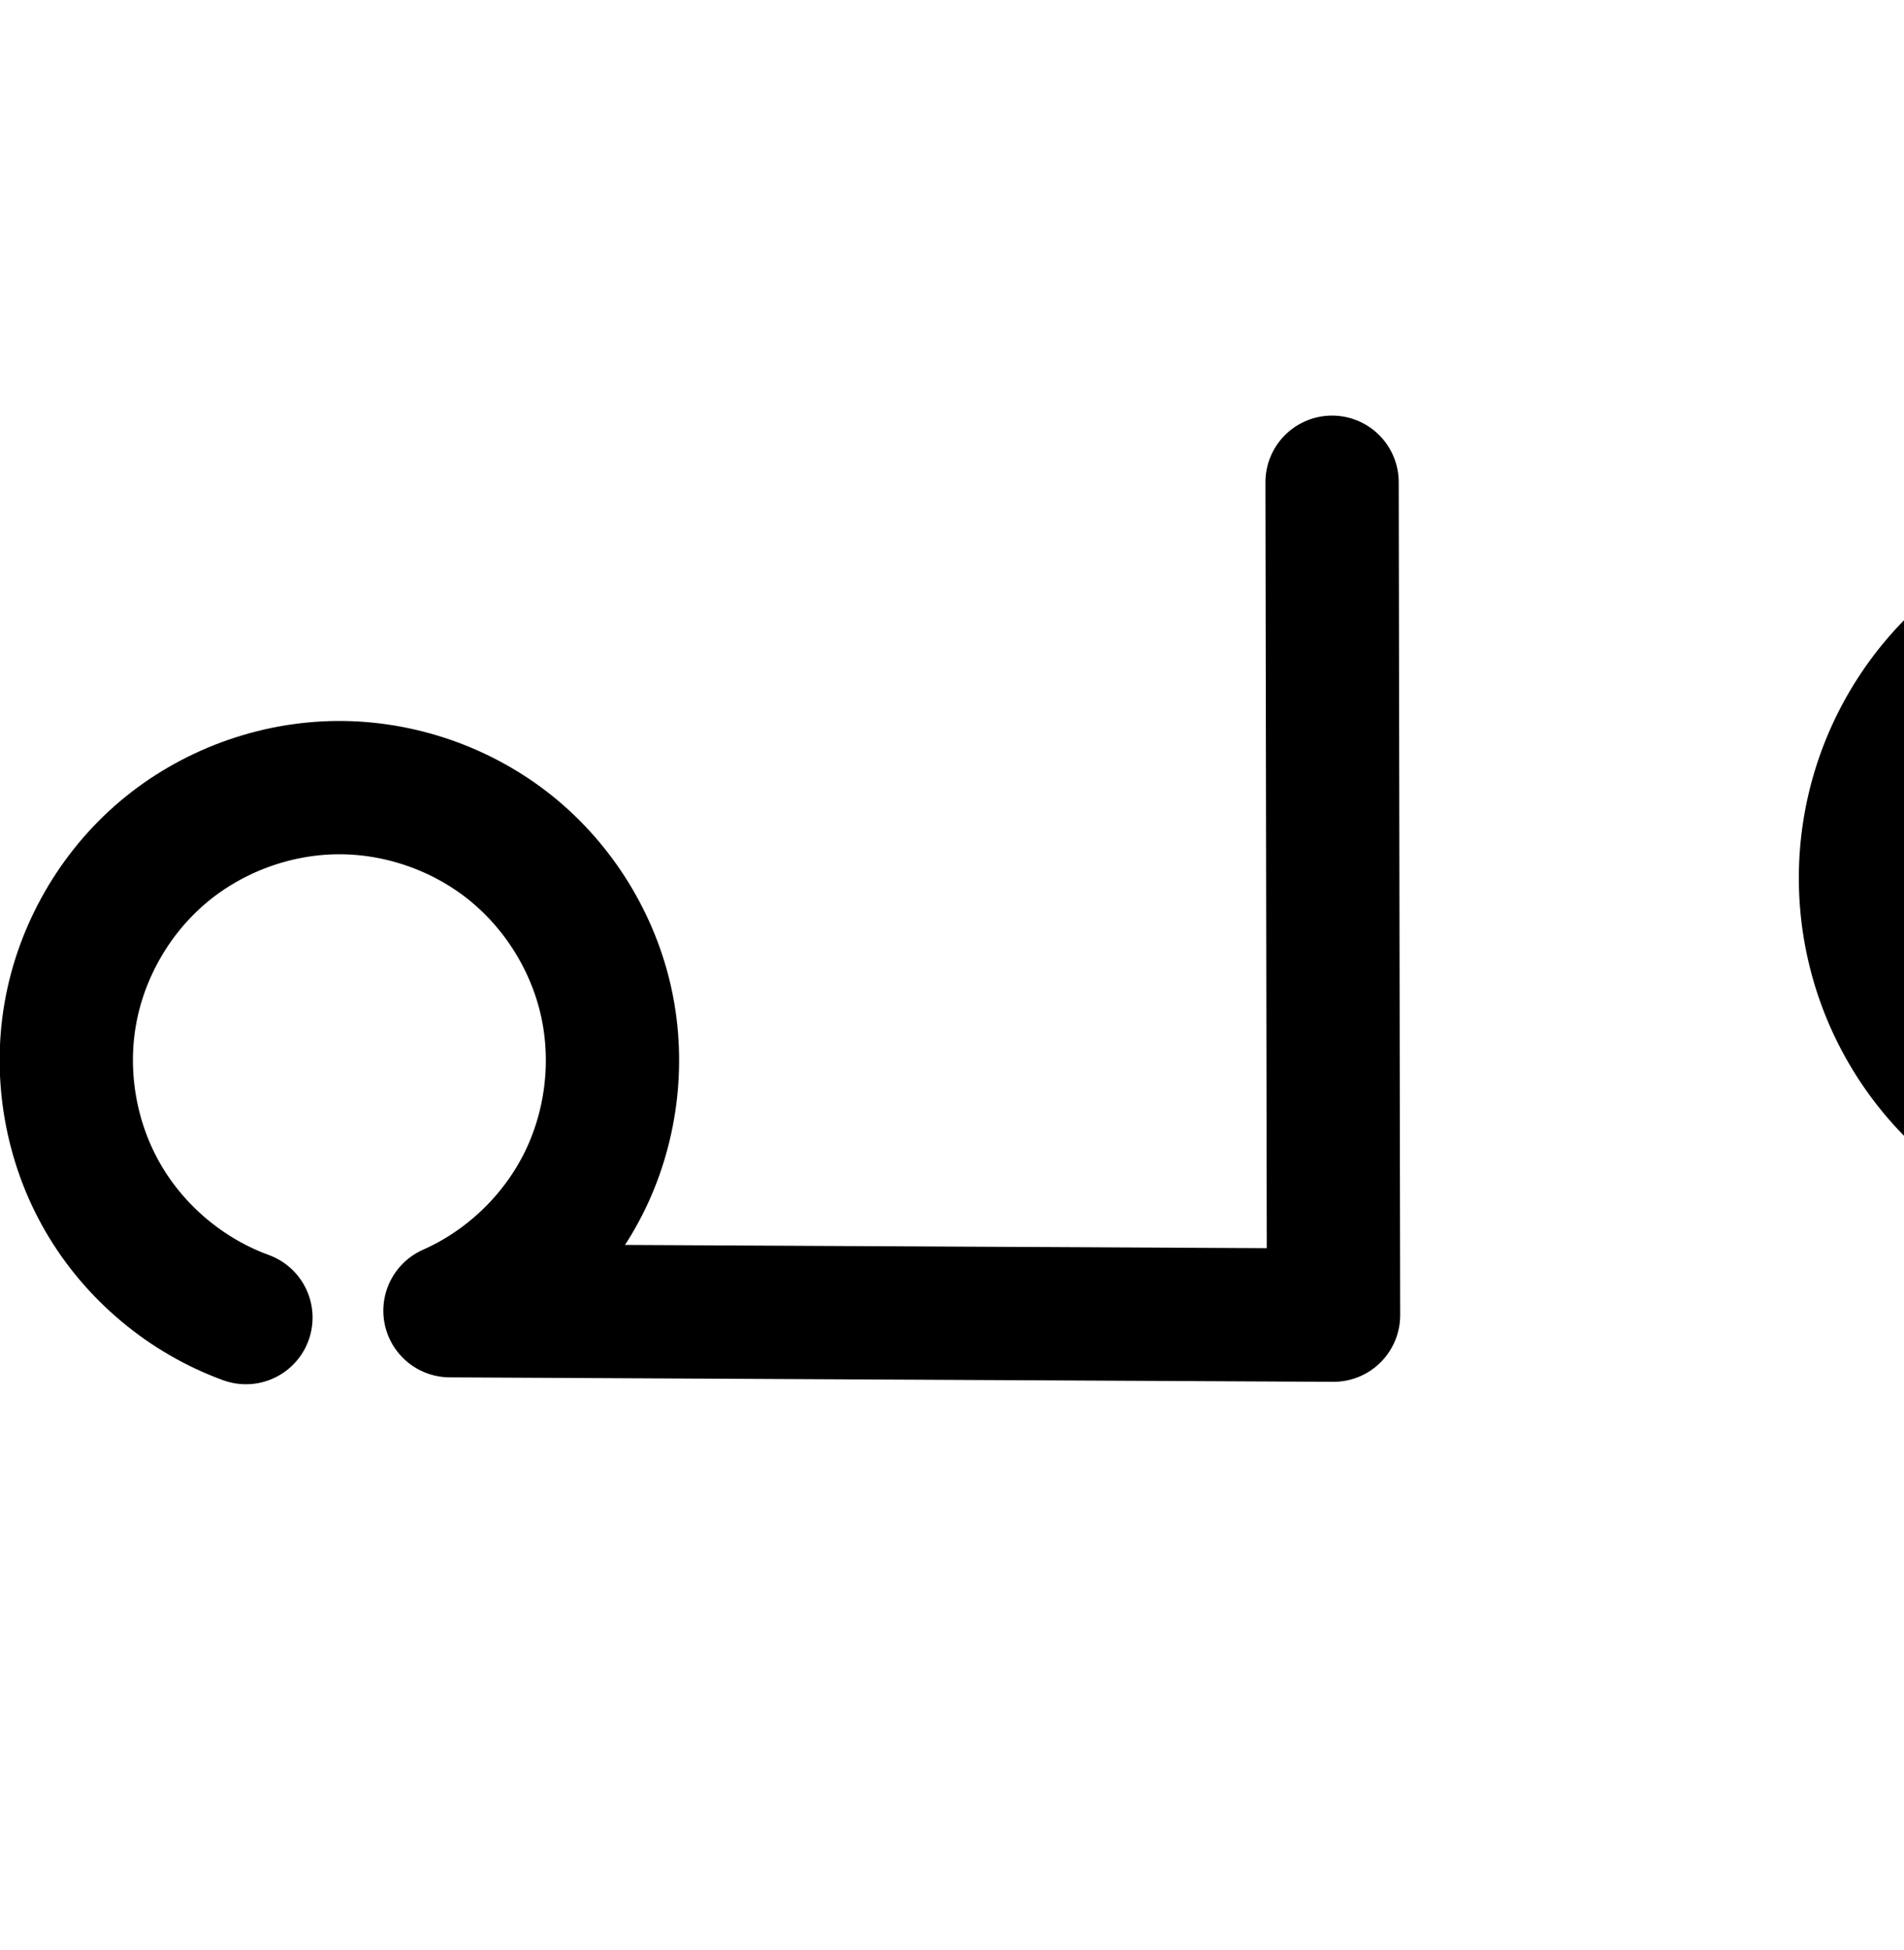 <?xml version="1.0" encoding="UTF-8" standalone="no"?>
<!-- Created with Inkscape (http://www.inkscape.org/) -->

<svg
   xmlns:dc="http://purl.org/dc/elements/1.1/"
   xmlns:cc="http://creativecommons.org/ns#"
   xmlns:rdf="http://www.w3.org/1999/02/22-rdf-syntax-ns#"
   xmlns:svg="http://www.w3.org/2000/svg"
   xmlns="http://www.w3.org/2000/svg"
   xmlns:sodipodi="http://sodipodi.sourceforge.net/DTD/sodipodi-0.dtd"
   xmlns:inkscape="http://www.inkscape.org/namespaces/inkscape"
   width="2000"
   height="2048"
   id="svg2992"
   version="1.1"
   inkscape:version="0.91 r13725"
   sodipodi:docname="പ.svg">
  <defs
     id="defs5498">
    <inkscape:path-effect
       effect="spiro"
       id="path-effect4148"
       is_visible="true" />
    <inkscape:path-effect
       effect="spiro"
       id="path-effect4141-5"
       is_visible="true" />
    <inkscape:path-effect
       effect="spiro"
       id="path-effect4141-5-7"
       is_visible="true" />
    <inkscape:path-effect
       effect="spiro"
       id="path-effect4141-5-7-7"
       is_visible="true" />
    <inkscape:path-effect
       effect="spiro"
       id="path-effect4141-5-7-7-1"
       is_visible="true" />
    <inkscape:path-effect
       effect="spiro"
       id="path-effect4141-5-7-7-1-9"
       is_visible="true" />
    <inkscape:path-effect
       effect="spiro"
       id="path-effect4141-5-7-7-1-9-4"
       is_visible="true" />
    <inkscape:path-effect
       effect="spiro"
       id="path-effect4141-5-7-7-1-9-4-6"
       is_visible="true" />
    <inkscape:path-effect
       effect="spiro"
       id="path-effect4146-3-9-0"
       is_visible="true" />
    <inkscape:path-effect
       effect="spiro"
       id="path-effect4141-5-7-7-1-9-3"
       is_visible="true" />
    <inkscape:path-effect
       effect="spiro"
       id="path-effect4141-5-7-7-1-9-4-9"
       is_visible="true" />
    <inkscape:path-effect
       effect="spiro"
       id="path-effect4141-5-7-7-1-9-49"
       is_visible="true" />
    <inkscape:path-effect
       effect="spiro"
       id="path-effect4141-5-7-7-1-9-7"
       is_visible="true" />
    <inkscape:path-effect
       effect="spiro"
       id="path-effect4141-5-7-7-1-9-7-5"
       is_visible="true" />
    <inkscape:path-effect
       effect="spiro"
       id="path-effect4141-5-7-7-1-9-8"
       is_visible="true" />
    <inkscape:path-effect
       effect="spiro"
       id="path-effect4141-5-7-7-1-9-7-9"
       is_visible="true" />
    <inkscape:path-effect
       effect="spiro"
       id="path-effect4141-5-7-7-1-9-8-4"
       is_visible="true" />
    <inkscape:path-effect
       effect="spiro"
       id="path-effect4141-5-7-7-1-9-7-9-1"
       is_visible="true" />
    <inkscape:path-effect
       effect="spiro"
       id="path-effect4141-5-7-7-1-9-7-0"
       is_visible="true" />
    <inkscape:path-effect
       effect="spiro"
       id="path-effect4141-5-7-7-1-9-7-04"
       is_visible="true" />
    <inkscape:path-effect
       effect="spiro"
       id="path-effect4141-5-7-7-1-9-6"
       is_visible="true" />
  </defs>
  <sodipodi:namedview
     inkscape:window-height="871"
     inkscape:window-width="1600"
     inkscape:pageshadow="2"
     inkscape:pageopacity="0.0"
     borderopacity="1.0"
     bordercolor="#666666"
     pagecolor="#ffffff"
     id="base"
     showgrid="true"
     showguides="true"
     inkscape:guide-bbox="true"
     inkscape:zoom="0.08025662"
     inkscape:cx="-2870.6248"
     inkscape:cy="597.07825"
     inkscape:window-x="1600"
     inkscape:window-y="0"
     inkscape:current-layer="layer1"
     inkscape:window-maximized="1">
    <sodipodi:guide
       orientation="horizontal"
       position="0,600"
       id="guide5596" />
    <inkscape:grid
       type="xygrid"
       id="grid3769"
       empspacing="3"
       visible="true"
       enabled="true"
       snapvisiblegridlinesonly="true"
       spacingx="4px"
       units="px"
       dotted="true"
       spacingy="4px" />
    <sodipodi:guide
       orientation="0,1"
       position="-1040,1600"
       id="guide2985" />
  </sodipodi:namedview>
  <g
     inkscape:label="Layer 1"
     inkscape:groupmode="layer"
     id="layer1"
     transform="translate(0,1048)">
    <path
       style="fill:none;fill-rule:evenodd;stroke:#000000;stroke-width:140;stroke-linecap:round;stroke-linejoin:round;stroke-miterlimit:4;stroke-dasharray:none;stroke-opacity:1"
       d="M 258.333,335.815 C 195.733,313.024 141.615,267.681 108.214,210.039 74.813,152.397 62.384,82.897 73.739,17.252 c 11.355,-65.645 46.405,-126.933 97.226,-170.007 50.822,-43.074 117.026,-67.605 183.644,-68.046 65.32,-0.432 130.563,22.266 181.508,63.15 50.946,40.884 87.234,99.662 100.957,163.526 13.723,63.864 4.783,132.361 -24.872,190.564 -29.655,58.203 -79.814,105.698 -139.546,132.137 l 928.106,4.689 -1.525,-874.789"
       id="path4139-0-3-8-6-5"
       inkscape:path-effect="#path-effect4141-5-7-7-1-9"
       inkscape:original-d="m 258.33309,335.81528 c -184.237599,-178.44 -91.9789,-552.81435 96.2765,-556.61611 187.2674,-3.7818 392.28739,266.395417 118.0473,549.37721 l 928.10561,4.6887 -1.5249,-874.78852"
       inkscape:connector-curvature="0"
       sodipodi:nodetypes="caccc" />
    <path
       style="fill:none;fill-rule:evenodd;stroke:#000000;stroke-width:120;stroke-linecap:round;stroke-linejoin:round;stroke-miterlimit:4;stroke-dasharray:none;stroke-opacity:1"
       d="m -711.304,2390.836 c -87.998,-17.23 -183.433,8.897 -250.383,68.549 -66.95,59.651 -103.873,151.451 -96.87,240.846 6.733,85.949 53.134,167.245 121.423,219.868 68.289,52.623 157.06,76.73 242.994,69.809 71.559,-5.763 141.661,-32.759 196.929,-78.577 55.269,-45.818 95.112,-110.56 108.523,-181.086 13.424,-70.598 -0.124,-146.035 -37.526,-207.398 -37.402,-61.363 -98.349,-108.022 -167.427,-127.835 -39.544,-11.342 -81.731,-14.062 -122.118,-6.237 -52.954,10.26 -102.519,39.27 -135.388,82.038 -32.868,42.768 -48.18,99.2 -38.939,152.342 7.232,41.588 29.42,80.598 62.174,107.226 32.754,26.628 75.909,40.422 117.951,36.644 38.783,-3.485 75.832,-21.723 103.246,-49.377 27.414,-27.654 45.207,-64.388 51.301,-102.847 7.863,-49.625 -3.912,-102.093 -32.228,-143.598 -28.315,-41.506 -72.871,-71.61 -121.945,-82.392"
       id="path4144-59-8-6"
       inkscape:path-effect="#path-effect4146-3-9-0"
       inkscape:original-d="m -711.30408,2390.8363 c 0,0 -351.60722,154.4255 -347.25282,309.3946 4.3584,155.1132 209.2632,292.2308 364.41662,289.6765 133.6173,-2.1998 284.3259,-127.7082 305.4519,-259.6632 20.7053,-129.3265 -92.3832,-268.283 -204.9523,-335.2324 -35.0317,-20.8348 -85.2436,-23.6031 -122.1182,-6.2374 -88.088,41.4841 -186.81952,137.8176 -174.32652,234.3803 9.8596,76.2078 103.38522,147.8592 180.12462,143.8704 72.2114,-3.7533 147.5341,-80.2565 154.5473,-152.2245 8.8445,-90.7604 -121.4898,-169.113 -154.1726,-225.9908"
       inkscape:connector-curvature="0"
       sodipodi:nodetypes="caaaaaaaac" />
    <path
       style="color:#000000;font-style:normal;font-variant:normal;font-weight:normal;font-stretch:normal;font-size:medium;line-height:normal;font-family:sans-serif;text-indent:0;text-align:start;text-decoration:none;text-decoration-line:none;text-decoration-style:solid;text-decoration-color:#000000;letter-spacing:normal;word-spacing:normal;text-transform:none;direction:ltr;block-progression:tb;writing-mode:lr-tb;baseline-shift:baseline;text-anchor:start;white-space:normal;clip-rule:nonzero;display:inline;overflow:visible;visibility:visible;opacity:1;isolation:auto;mix-blend-mode:normal;color-interpolation:sRGB;color-interpolation-filters:linearRGB;solid-color:#000000;solid-opacity:1;fill:#000000;fill-opacity:1;fill-rule:evenodd;stroke:none;stroke-width:140;stroke-linecap:round;stroke-linejoin:round;stroke-miterlimit:4;stroke-dasharray:none;stroke-dashoffset:0;stroke-opacity:1;color-rendering:auto;image-rendering:auto;shape-rendering:auto;text-rendering:auto;enable-background:accumulate"
       d="m -557.272,1454.619 a 70.007,70.007 0 0 0 -68.82,71.111 l 1.4,799.9 -731.961,-7.941 c 6.783,-10.429 13.102,-21.192 18.783,-32.342 37.156,-72.926 48.132,-157.027 30.938,-237.047 -17.194,-80.02 -61.748,-152.19 -125.582,-203.416 -63.834,-51.226 -143.94,-79.095 -225.785,-78.553 -83.494,0.553 -164.744,30.657 -228.44,84.643 -63.696,53.986 -106.713,129.202 -120.943,211.477 -14.231,82.274 1.022,167.571 42.885,239.814 41.862,72.244 108.281,127.892 186.738,156.457 a 70.007,70.007 0 1 0 47.897,-131.553 c -46.742,-17.018 -88.562,-52.055 -113.502,-95.096 -24.94,-43.04 -34.543,-96.745 -26.064,-145.762 8.478,-49.016 35.562,-96.374 73.51,-128.537 37.948,-32.163 89.105,-51.118 138.848,-51.447 48.796,-0.323 99.174,17.205 137.232,47.746 38.058,30.541 66.081,75.928 76.332,123.637 10.251,47.708 3.348,100.601 -18.805,144.08 -22.153,43.479 -60.886,80.156 -105.508,99.906 a 70.007,70.007 0 0 0 27.572,134.006 l 985.219,10.688 a 70.007,70.007 0 0 0 70.76,-70.117 l -1.525,-870.789 a 70.007,70.007 0 0 0 -71.178,-70.865 z"
       id="path4139-0-3-8-6-6"
       inkscape:connector-curvature="0" />
    <path
       style="color:#000000;font-style:normal;font-variant:normal;font-weight:normal;font-stretch:normal;font-size:medium;line-height:normal;font-family:sans-serif;text-indent:0;text-align:start;text-decoration:none;text-decoration-line:none;text-decoration-style:solid;text-decoration-color:#000000;letter-spacing:normal;word-spacing:normal;text-transform:none;direction:ltr;block-progression:tb;writing-mode:lr-tb;baseline-shift:baseline;text-anchor:start;white-space:normal;clip-rule:nonzero;display:inline;overflow:visible;visibility:visible;opacity:1;isolation:auto;mix-blend-mode:normal;color-interpolation:sRGB;color-interpolation-filters:linearRGB;solid-color:#000000;solid-opacity:1;fill:#000000;fill-opacity:1;fill-rule:evenodd;stroke:none;stroke-width:140;stroke-linecap:round;stroke-linejoin:round;stroke-miterlimit:4;stroke-dasharray:none;stroke-dashoffset:0;stroke-opacity:1;color-rendering:auto;image-rendering:auto;shape-rendering:auto;text-rendering:auto;enable-background:accumulate"
       d="m -598.674,-606.281 a 70.007,70.007 0 0 0 -68.82,71.109 l 1.4,804.312 -674.156,-3.406 c 6.519,-10.102 12.603,-20.514 18.092,-31.287 37.156,-72.926 48.134,-157.027 30.939,-237.047 -17.194,-80.02 -61.75,-152.19 -125.584,-203.416 -63.834,-51.226 -143.939,-79.095 -225.783,-78.553 -83.494,0.553 -164.746,30.657 -228.441,84.643 -63.696,53.986 -106.711,129.202 -120.942,211.477 -14.231,82.274 1.021,167.571 42.883,239.814 41.862,72.244 108.281,127.892 186.738,156.457 a 70.007,70.007 0 1 0 47.897,-131.553 c -46.742,-17.018 -88.562,-52.055 -113.502,-95.096 -24.94,-43.04 -34.543,-96.745 -26.064,-145.762 8.478,-49.016 35.562,-96.374 73.51,-128.537 37.948,-32.163 89.105,-51.118 138.848,-51.447 48.796,-0.323 99.177,17.205 137.234,47.746 38.058,30.541 66.079,75.928 76.33,123.637 10.251,47.708 3.348,100.601 -18.805,144.08 -22.153,43.479 -60.884,80.156 -105.506,99.906 a 70.007,70.007 0 0 0 27.977,134.008 l 928.105,4.689 a 70.007,70.007 0 0 0 70.354,-70.121 l -1.523,-874.789 a 70.007,70.007 0 0 0 -71.18,-70.865 z"
       id="path4139-0-3-8-6-5-3"
       inkscape:connector-curvature="0" />
    <path
       style="fill:none;fill-rule:evenodd;stroke:#000000;stroke-width:130;stroke-linecap:round;stroke-linejoin:round;stroke-miterlimit:4;stroke-dasharray:none;stroke-opacity:1"
       d="m 2379.062,1053.643 c -48.295,-17.583 -90.046,-52.564 -115.814,-97.034 -25.768,-44.47 -35.356,-98.088 -26.597,-148.732 8.76,-50.644 35.8,-97.927 75.008,-131.158 39.208,-33.231 90.283,-52.156 141.678,-52.496 50.394,-0.334 100.727,17.178 140.031,48.719 39.304,31.541 67.3,76.888 77.887,126.158 10.587,49.27 3.69,102.115 -19.188,147.017 -22.878,44.902 -61.575,81.545 -107.658,101.941 l 716.018,3.617 -1.176,-601.09"
       id="path4139-0-3-8-6-5-39"
       inkscape:path-effect="#path-effect4141-5-7-7-1-9-7"
       inkscape:original-d="m 2379.0618,1053.6432 c -142.1361,-137.66338 -70.9602,-426.4868 74.2756,-429.41979 144.4737,-2.91759 302.6431,205.51952 91.0716,423.83519 l 716.0175,3.6173 -1.1764,-601.0904"
       inkscape:connector-curvature="0"
       sodipodi:nodetypes="caccc" />
    <path
       style="fill:none;fill-rule:evenodd;stroke:#000000;stroke-width:70;stroke-linecap:round;stroke-linejoin:round;stroke-miterlimit:4;stroke-dasharray:none;stroke-opacity:1"
       d="m -4425.587,370.829 c -67.289,-24.445 -125.478,-73.137 -161.403,-135.063 -35.925,-61.926 -49.311,-136.61 -37.13,-207.158 12.181,-70.548 49.836,-136.419 104.447,-182.712 54.611,-46.293 125.758,-72.654 197.349,-73.119 70.186,-0.456 140.285,23.947 195.016,67.89 54.73,43.942 93.704,107.112 108.424,175.739 14.72,68.627 5.083,142.224 -26.81,204.747 -31.894,62.523 -85.817,113.529 -150.016,141.898 l 995.45,5.038 -1.636,-939.91"
       id="path4139-0-3-8-6-5-38"
       inkscape:path-effect="#path-effect4141-5-7-7-1-9-8"
       inkscape:original-d="m -4425.5868,370.82854 c -197.6061,-191.7235 -98.653,-593.96717 103.2624,-598.05194 200.8558,-4.06333 420.7523,286.226528 126.613,590.27416 l 995.4502,5.03773 -1.6356,-939.90987"
       inkscape:connector-curvature="0"
       sodipodi:nodetypes="caccc" />
    <path
       style="fill:none;fill-rule:evenodd;stroke:#000000;stroke-width:65;stroke-linecap:round;stroke-linejoin:round;stroke-miterlimit:4;stroke-dasharray:none;stroke-opacity:1"
       d="m -4224.56,1093.359 c -56.283,-20.492 -104.94,-61.259 -134.971,-113.084 -30.031,-51.825 -41.205,-114.312 -30.996,-173.333 10.209,-59.021 41.722,-114.124 87.415,-152.852 45.693,-38.728 105.216,-60.783 165.113,-61.179 58.729,-0.389 117.388,20.02 163.192,56.778 45.805,36.758 78.431,89.605 90.769,147.025 12.338,57.42 4.3,119.005 -22.362,171.334 -26.662,52.329 -71.76,95.032 -125.465,118.803 l 834.45,4.216 -1.371,-700.514"
       id="path4139-0-3-8-6-5-39-02"
       inkscape:path-effect="#path-effect4141-5-7-7-1-9-7-9"
       inkscape:original-d="m -4224.5603,1093.3585 c -165.6462,-160.43369 -82.6973,-497.02986 86.5612,-500.44798 168.3702,-3.40018 352.7016,239.51343 106.1351,493.93958 l 834.4504,4.2156 -1.371,-700.51363"
       inkscape:connector-curvature="0"
       sodipodi:nodetypes="caccc" />
    <path
       style="color:#000000;font-style:normal;font-variant:normal;font-weight:normal;font-stretch:normal;font-size:medium;line-height:normal;font-family:sans-serif;text-indent:0;text-align:start;text-decoration:none;text-decoration-line:none;text-decoration-style:solid;text-decoration-color:#000000;letter-spacing:normal;word-spacing:normal;text-transform:none;direction:ltr;block-progression:tb;writing-mode:lr-tb;baseline-shift:baseline;text-anchor:start;white-space:normal;clip-rule:nonzero;display:inline;overflow:visible;visibility:visible;opacity:1;isolation:auto;mix-blend-mode:normal;color-interpolation:sRGB;color-interpolation-filters:linearRGB;solid-color:#000000;solid-opacity:1;fill:#000000;fill-opacity:1;fill-rule:evenodd;stroke:none;stroke-width:70;stroke-linecap:round;stroke-linejoin:round;stroke-miterlimit:4;stroke-dasharray:none;stroke-dashoffset:0;stroke-opacity:1;color-rendering:auto;image-rendering:auto;shape-rendering:auto;text-rendering:auto;enable-background:accumulate"
       d="m -5698.486,-607.314 a 35.004,35.004 0 0 0 -34.41,35.555 l 1.574,904.672 -847.4,-4.291 c 27.542,-26.429 50.761,-57.368 68.205,-91.564 35.649,-69.885 46.307,-151.285 29.854,-227.992 -16.453,-76.707 -59.558,-146.573 -120.732,-195.689 -61.174,-49.116 -138.706,-76.107 -217.156,-75.598 -80.031,0.52 -158.703,29.669 -219.752,81.42 -61.049,51.751 -102.687,124.589 -116.305,203.455 -13.617,78.866 1.185,161.449 41.346,230.676 40.161,69.227 104.504,123.07 179.727,150.396 a 35.004,35.004 0 1 0 23.9,-65.793 c -59.356,-21.563 -111.389,-65.104 -143.078,-119.729 -31.689,-54.625 -43.659,-121.41 -32.914,-183.641 10.745,-62.23 44.416,-121.133 92.588,-161.969 48.172,-40.835 111.793,-64.408 174.943,-64.818 61.923,-0.402 124.591,21.415 172.877,60.184 48.286,38.769 83.126,95.24 96.113,155.787 12.987,60.547 4.373,126.34 -23.766,181.502 -28.139,55.162 -76.344,100.76 -132.984,125.789 a 35.004,35.004 0 0 0 13.969,67.014 l 995.451,5.037 a 35.004,35.004 0 0 0 35.176,-35.061 l -1.635,-939.91 a 35.004,35.004 0 0 0 -35.59,-35.432 z"
       id="path4139-0-3-8-6-5-38-2"
       inkscape:connector-curvature="0" />
    <path
       style="color:#000000;font-style:normal;font-variant:normal;font-weight:normal;font-stretch:normal;font-size:medium;line-height:normal;font-family:sans-serif;text-indent:0;text-align:start;text-decoration:none;text-decoration-line:none;text-decoration-style:solid;text-decoration-color:#000000;letter-spacing:normal;word-spacing:normal;text-transform:none;direction:ltr;block-progression:tb;writing-mode:lr-tb;baseline-shift:baseline;text-anchor:start;white-space:normal;clip-rule:nonzero;display:inline;overflow:visible;visibility:visible;opacity:1;isolation:auto;mix-blend-mode:normal;color-interpolation:sRGB;color-interpolation-filters:linearRGB;solid-color:#000000;solid-opacity:1;fill:#000000;fill-opacity:1;fill-rule:evenodd;stroke:none;stroke-width:65;stroke-linecap:round;stroke-linejoin:round;stroke-miterlimit:4;stroke-dasharray:none;stroke-dashoffset:0;stroke-opacity:1;color-rendering:auto;image-rendering:auto;shape-rendering:auto;text-rendering:auto;enable-background:accumulate"
       d="m -5375.257,1007.377 a 32.503,32.503 0 0 0 -31.947,33.022 l 1.307,667.785 -699.615,-3.535 c 20.875,-21.14 38.581,-45.429 52.152,-72.064 30.145,-59.166 39.13,-127.995 25.18,-192.916 -13.95,-64.921 -50.415,-123.985 -102.203,-165.545 -51.789,-41.56 -117.349,-64.367 -183.75,-63.928 -67.731,0.449 -134.24,25.091 -185.91,68.885 -51.67,43.794 -86.882,105.364 -98.426,172.105 -11.544,66.742 0.942,136.561 34.9,195.166 33.959,58.605 88.325,104.156 151.971,127.328 a 32.503,32.503 0 1 0 22.238,-61.076 c -48.921,-17.811 -91.867,-53.794 -117.969,-98.84 -26.102,-45.046 -35.965,-100.2 -27.092,-151.5 8.873,-51.3 36.688,-99.936 76.404,-133.598 39.716,-33.661 92.254,-53.128 144.315,-53.473 51.057,-0.338 102.814,17.669 142.635,49.625 39.821,31.956 68.61,78.587 79.336,128.506 10.726,49.919 3.634,104.258 -19.545,149.752 -23.179,45.493 -62.971,83.173 -109.66,103.838 a 32.503,32.503 0 0 0 12.99,62.219 l 834.449,4.215 a 32.503,32.503 0 0 0 32.664,-32.562 l -1.371,-700.514 a 32.503,32.503 0 0 0 -33.053,-32.895 z"
       id="path4139-0-3-8-6-5-39-02-3"
       inkscape:connector-curvature="0" />
    <path
       style="color:#000000;font-style:normal;font-variant:normal;font-weight:normal;font-stretch:normal;font-size:medium;line-height:normal;font-family:sans-serif;text-indent:0;text-align:start;text-decoration:none;text-decoration-line:none;text-decoration-style:solid;text-decoration-color:#000000;letter-spacing:normal;word-spacing:normal;text-transform:none;direction:ltr;block-progression:tb;writing-mode:lr-tb;baseline-shift:baseline;text-anchor:start;white-space:normal;clip-rule:nonzero;display:inline;overflow:visible;visibility:visible;opacity:1;isolation:auto;mix-blend-mode:normal;color-interpolation:sRGB;color-interpolation-filters:linearRGB;solid-color:#000000;solid-opacity:1;fill:#000000;fill-opacity:1;fill-rule:evenodd;stroke:none;stroke-width:130;stroke-linecap:round;stroke-linejoin:round;stroke-miterlimit:4;stroke-dasharray:none;stroke-dashoffset:0;stroke-opacity:1;color-rendering:auto;image-rendering:auto;shape-rendering:auto;text-rendering:auto;enable-background:accumulate"
       d="m -473.109,418.658 a 65.007,65.007 0 0 0 -63.893,66.043 l 1.049,535.635 c -162.853,-0.823 -325.707,-1.646 -488.561,-2.469 5.106,-9.769 9.669,-20.066 13.543,-30.959 61.513,-144.242 -11.649,-316.965 -158.272,-372.729 l -1.908,-0.756 c -0.485,-0.18 -0.949,-0.393 -1.435,-0.57 -147.88,-61.176 -323.334,18.928 -373.723,171.143 -0.038,0.115 -0.085,0.225 -0.123,0.34 -54.83,146.303 25.221,314.922 173.482,364.891 a 65.007,65.007 0 1 0 41.52,-123.191 c -74.235,-25.02 -121.093,-124.823 -92.695,-197.777 a 65.007,65.007 0 0 0 1.16,-3.232 c 25.07,-76.07 128.874,-122.971 202.439,-91.389 a 65.007,65.007 0 0 0 3.342,1.328 c 74.063,27.05 117.759,129.651 86.238,201.986 a 65.007,65.007 0 0 0 -1.943,5.016 c -8.88,26.081 -54.309,69.126 -80.002,81.818 a 65.007,65.007 0 0 0 28.461,123.275 c 237.759,1.201 475.518,2.402 713.277,3.604 a 65.007,65.007 0 0 0 65.328,-65.127 l -1.178,-601.09 a 65.007,65.007 0 0 0 -66.107,-65.789 z"
       id="path4139-0-3-8-6-5-39-4"
       inkscape:connector-curvature="0" />
    <path
       style="color:#000000;font-style:normal;font-variant:normal;font-weight:normal;font-stretch:normal;font-size:medium;line-height:normal;font-family:sans-serif;text-indent:0;text-align:start;text-decoration:none;text-decoration-line:none;text-decoration-style:solid;text-decoration-color:#000000;letter-spacing:normal;word-spacing:normal;text-transform:none;direction:ltr;block-progression:tb;writing-mode:lr-tb;baseline-shift:baseline;text-anchor:start;white-space:normal;clip-rule:nonzero;display:inline;overflow:visible;visibility:visible;opacity:1;isolation:auto;mix-blend-mode:normal;color-interpolation:sRGB;color-interpolation-filters:linearRGB;solid-color:#000000;solid-opacity:1;fill:#000000;fill-opacity:1;fill-rule:evenodd;stroke:none;stroke-width:200;stroke-linecap:round;stroke-linejoin:round;stroke-miterlimit:4;stroke-dasharray:none;stroke-dashoffset:0;stroke-opacity:1;color-rendering:auto;image-rendering:auto;shape-rendering:auto;text-rendering:auto;enable-background:accumulate"
       d="m 3317.555,-834.934 a 100.01,100.01 0 0 0 -98.316,101.584 l 1.348,774.107 -593.451,-2.998 c 35.605,-76.314 45.45,-162.328 27.709,-244.893 -18.682,-86.944 -66.782,-164.851 -136.139,-220.51 -69.357,-55.659 -155.831,-85.745 -244.758,-85.156 -90.727,0.601 -178.425,33.096 -247.639,91.758 -69.213,58.662 -115.644,139.849 -131.107,229.25 -15.463,89.401 1,181.465 46.488,259.967 45.488,78.502 117.178,138.566 202.432,169.605 a 100.01,100.01 0 1 0 68.424,-187.932 c -39.946,-14.544 -76.495,-45.165 -97.809,-81.947 -21.314,-36.782 -29.706,-83.718 -22.461,-125.607 7.245,-41.889 30.915,-83.277 63.346,-110.764 32.43,-27.486 77.14,-44.053 119.65,-44.334 41.714,-0.276 85.723,15.036 118.258,41.145 32.535,26.109 57.014,65.757 65.777,106.541 8.764,40.784 2.733,86.991 -16.205,124.16 -18.938,37.168 -52.773,69.206 -90.918,86.09 a 100.01,100.01 0 0 0 39.969,191.441 l 928.106,4.689 a 100.01,100.01 0 0 0 100.504,-100.174 l -1.523,-874.787 a 100.01,100.01 0 0 0 -101.684,-101.236 z"
       id="path4139-0-3-8-6-5-1"
       inkscape:connector-curvature="0" />
  </g>
</svg>

